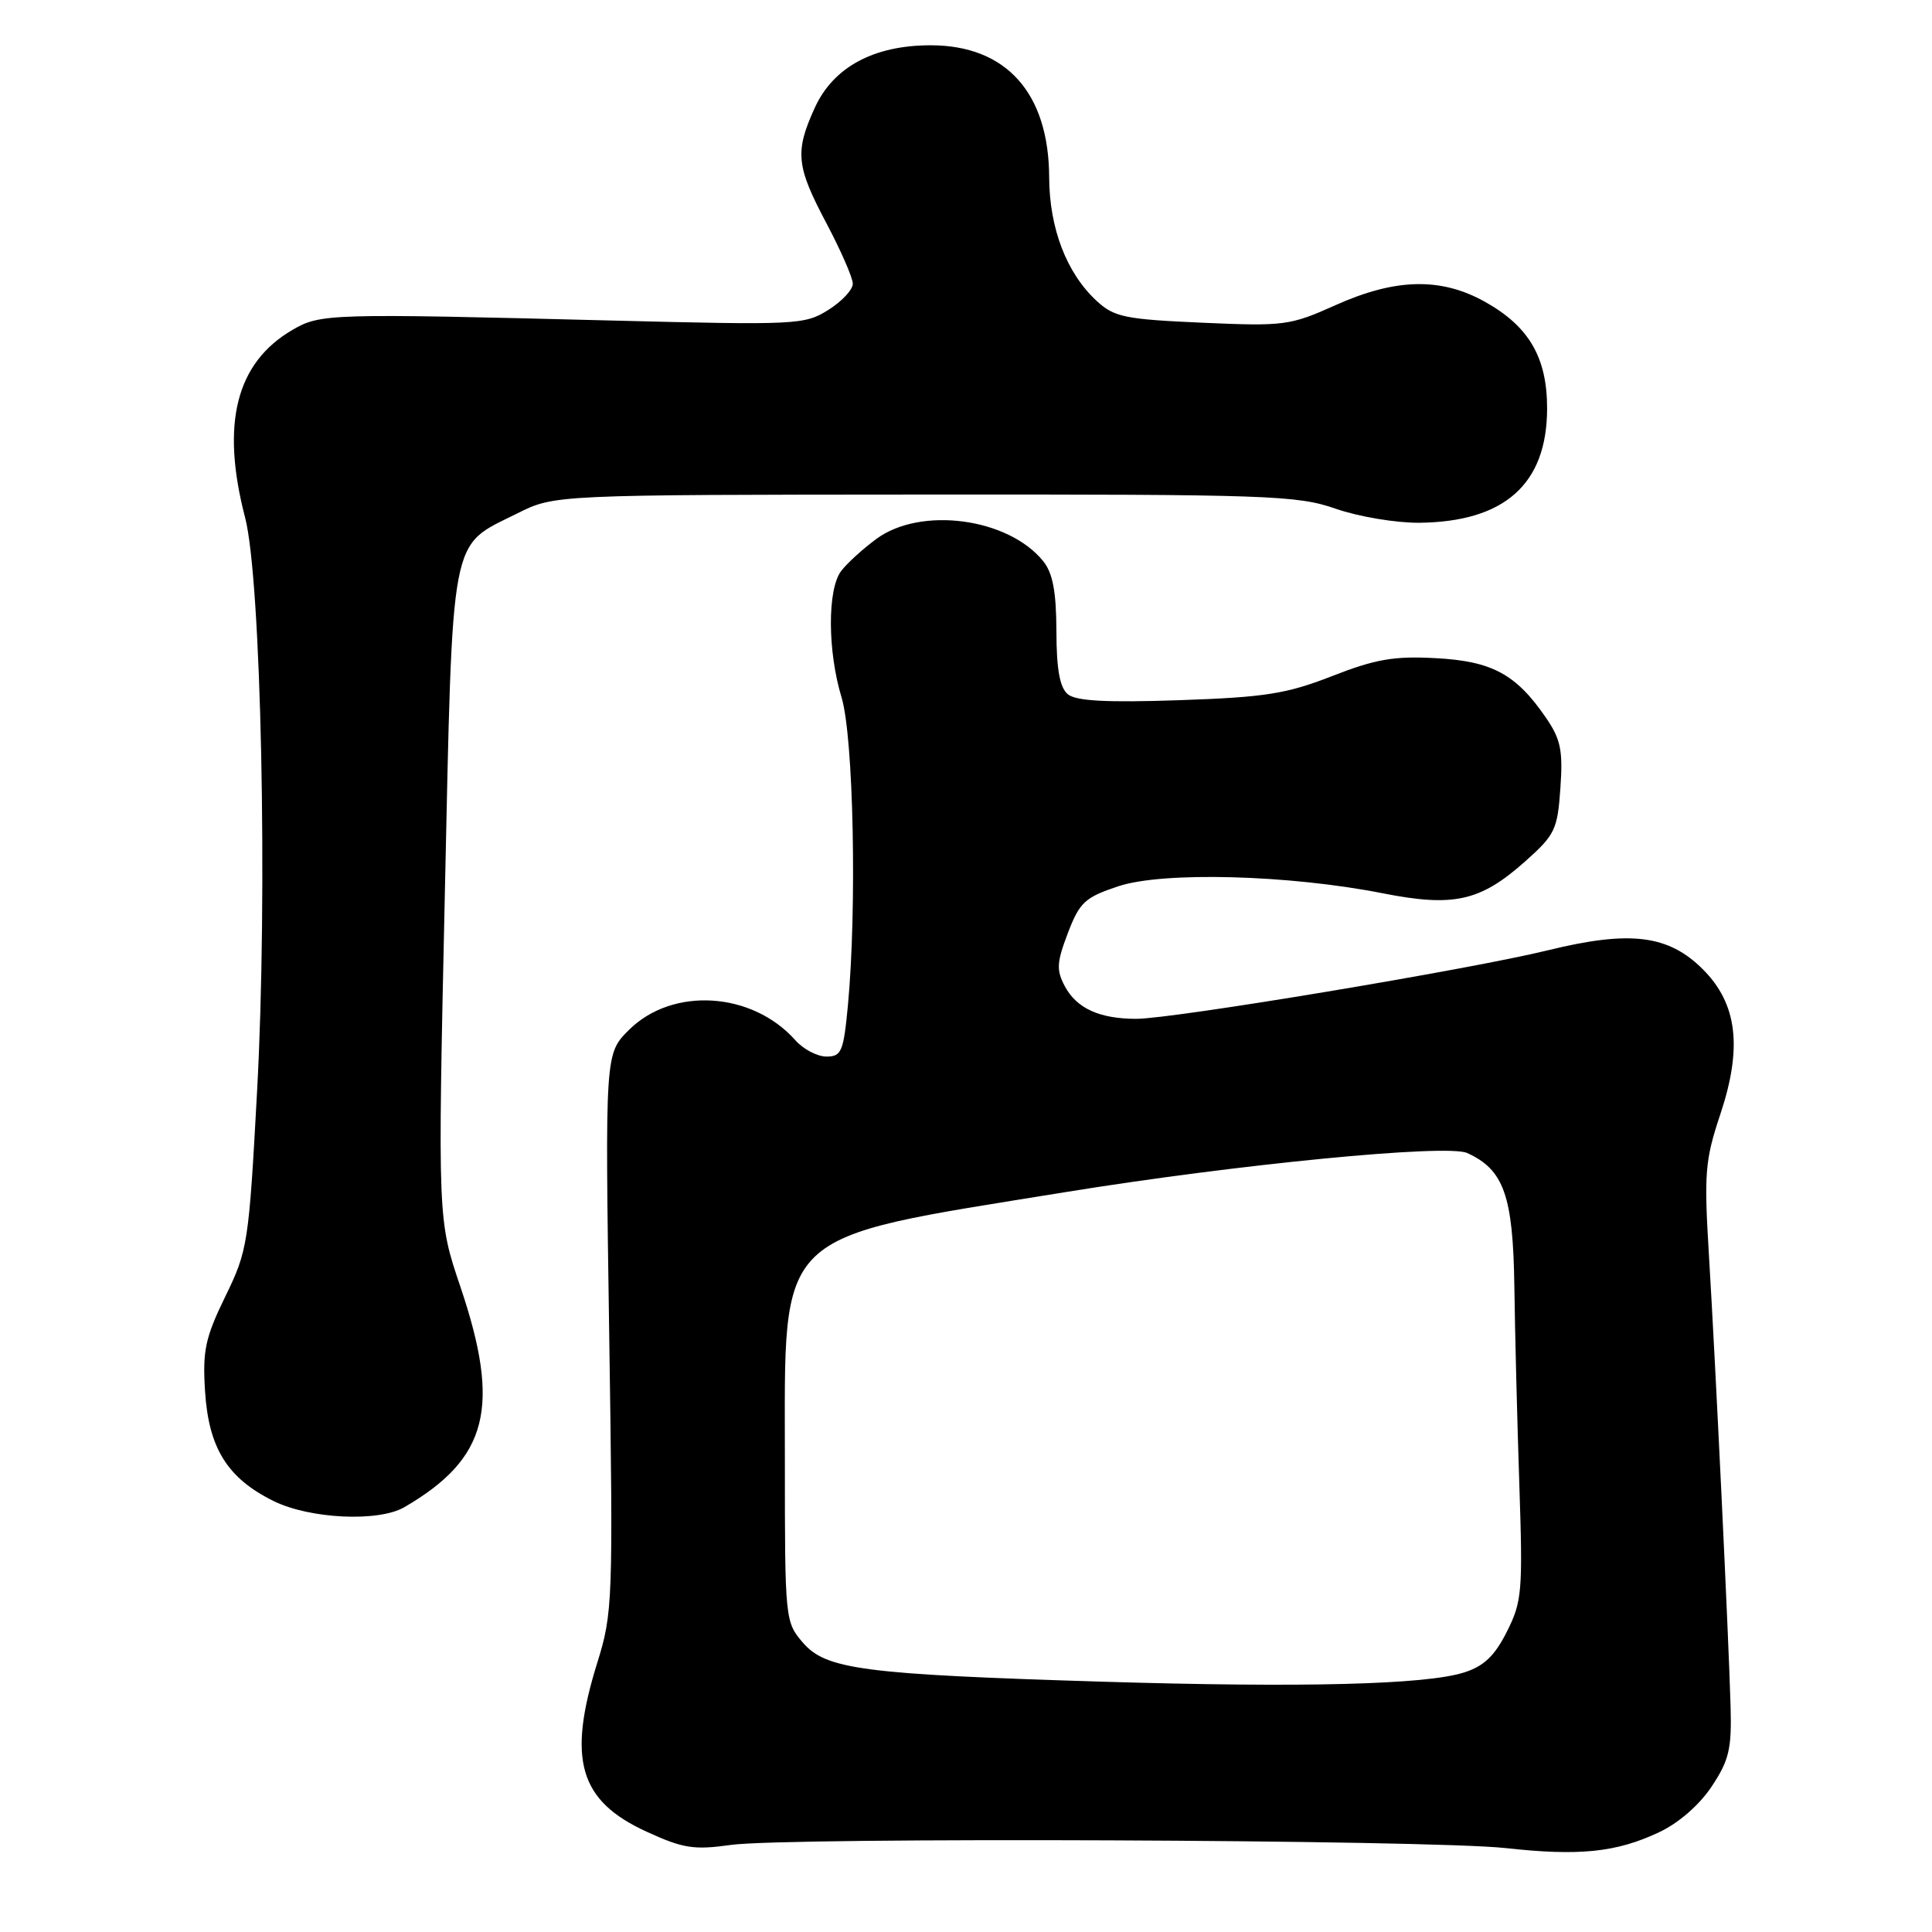 <?xml version="1.0" encoding="UTF-8" standalone="no"?>
<!DOCTYPE svg PUBLIC "-//W3C//DTD SVG 1.1//EN" "http://www.w3.org/Graphics/SVG/1.1/DTD/svg11.dtd" >
<svg xmlns="http://www.w3.org/2000/svg" xmlns:xlink="http://www.w3.org/1999/xlink" version="1.1" viewBox="0 0 256 256">
 <g >
 <path fill="currentColor"
d=" M 219.82 242.79 C 222.44 241.56 225.18 239.17 226.82 236.70 C 229.12 233.23 229.47 231.72 229.31 226.08 C 229.05 216.80 227.32 180.79 226.45 166.44 C 225.78 155.45 225.91 153.77 227.96 147.62 C 230.90 138.79 230.20 133.00 225.64 128.44 C 221.07 123.87 215.99 123.25 205.14 125.91 C 194.85 128.44 155.44 135.00 150.56 135.00 C 145.71 135.00 142.67 133.62 141.11 130.71 C 139.95 128.54 140.01 127.55 141.50 123.63 C 143.06 119.55 143.75 118.91 148.20 117.43 C 154.10 115.47 170.78 115.91 183.19 118.36 C 192.61 120.22 196.13 119.44 202.06 114.17 C 206.04 110.63 206.38 109.95 206.76 104.43 C 207.11 99.44 206.81 97.96 204.84 95.09 C 200.88 89.32 197.69 87.60 190.22 87.21 C 184.71 86.91 182.24 87.34 176.50 89.59 C 170.47 91.94 167.66 92.39 156.24 92.78 C 146.60 93.11 142.58 92.89 141.49 91.99 C 140.43 91.11 139.99 88.71 139.98 83.63 C 139.96 78.39 139.50 75.93 138.23 74.36 C 133.60 68.62 122.00 67.08 116.12 71.41 C 114.32 72.74 112.22 74.65 111.46 75.66 C 109.62 78.08 109.65 86.27 111.51 92.41 C 113.10 97.63 113.56 120.40 112.35 133.25 C 111.77 139.35 111.50 140.00 109.51 140.00 C 108.30 140.00 106.45 139.03 105.40 137.85 C 99.67 131.39 89.10 130.73 83.33 136.48 C 80.17 139.63 80.17 139.63 80.72 176.57 C 81.25 212.29 81.20 213.72 79.13 220.36 C 75.15 233.17 76.74 238.62 85.68 242.71 C 90.52 244.93 91.94 245.15 96.86 244.46 C 104.33 243.41 189.28 243.76 199.50 244.88 C 209.27 245.96 214.18 245.45 219.82 242.79 Z  M 53.58 199.71 C 64.68 193.25 66.40 186.47 61.00 170.49 C 58.00 161.61 58.00 161.61 58.94 118.62 C 60.01 69.88 59.50 72.55 68.54 68.03 C 73.47 65.56 73.47 65.56 122.48 65.53 C 168.19 65.50 171.87 65.63 176.99 67.41 C 180.00 68.46 184.97 69.29 188.01 69.27 C 199.37 69.16 204.99 64.15 205.00 54.12 C 205.00 47.39 202.62 43.28 196.82 40.02 C 190.96 36.73 184.95 36.85 176.95 40.44 C 170.94 43.14 170.16 43.24 159.28 42.76 C 149.07 42.31 147.64 42.02 145.32 39.88 C 141.33 36.20 139.05 30.27 139.02 23.50 C 138.98 12.31 133.32 6.00 123.31 6.00 C 115.77 6.00 110.40 8.90 107.95 14.31 C 105.30 20.13 105.50 22.02 109.50 29.57 C 111.42 33.20 113.00 36.81 113.00 37.60 C 113.00 38.39 111.54 39.95 109.75 41.07 C 106.62 43.04 105.55 43.09 81.00 42.47 C 43.63 41.52 42.45 41.55 38.74 43.72 C 31.27 48.08 29.24 56.15 32.48 68.59 C 34.61 76.78 35.49 118.41 34.07 144.49 C 32.97 164.80 32.83 165.69 29.85 171.80 C 27.19 177.27 26.83 178.96 27.17 184.35 C 27.65 191.89 30.13 195.87 36.24 198.89 C 41.05 201.27 50.17 201.70 53.58 199.71 Z  M 146.00 222.83 C 114.41 221.86 109.44 221.21 106.39 217.66 C 104.03 214.93 104.00 214.59 104.00 193.69 C 104.01 162.55 102.21 164.29 141.00 157.99 C 163.91 154.27 191.73 151.56 194.41 152.78 C 199.27 154.99 200.49 158.43 200.66 170.46 C 200.74 176.53 201.04 188.35 201.32 196.72 C 201.79 210.89 201.68 212.23 199.66 216.22 C 198.05 219.42 196.62 220.78 194.00 221.61 C 188.90 223.23 172.70 223.64 146.00 222.83 Z "/>
</g>
</svg>